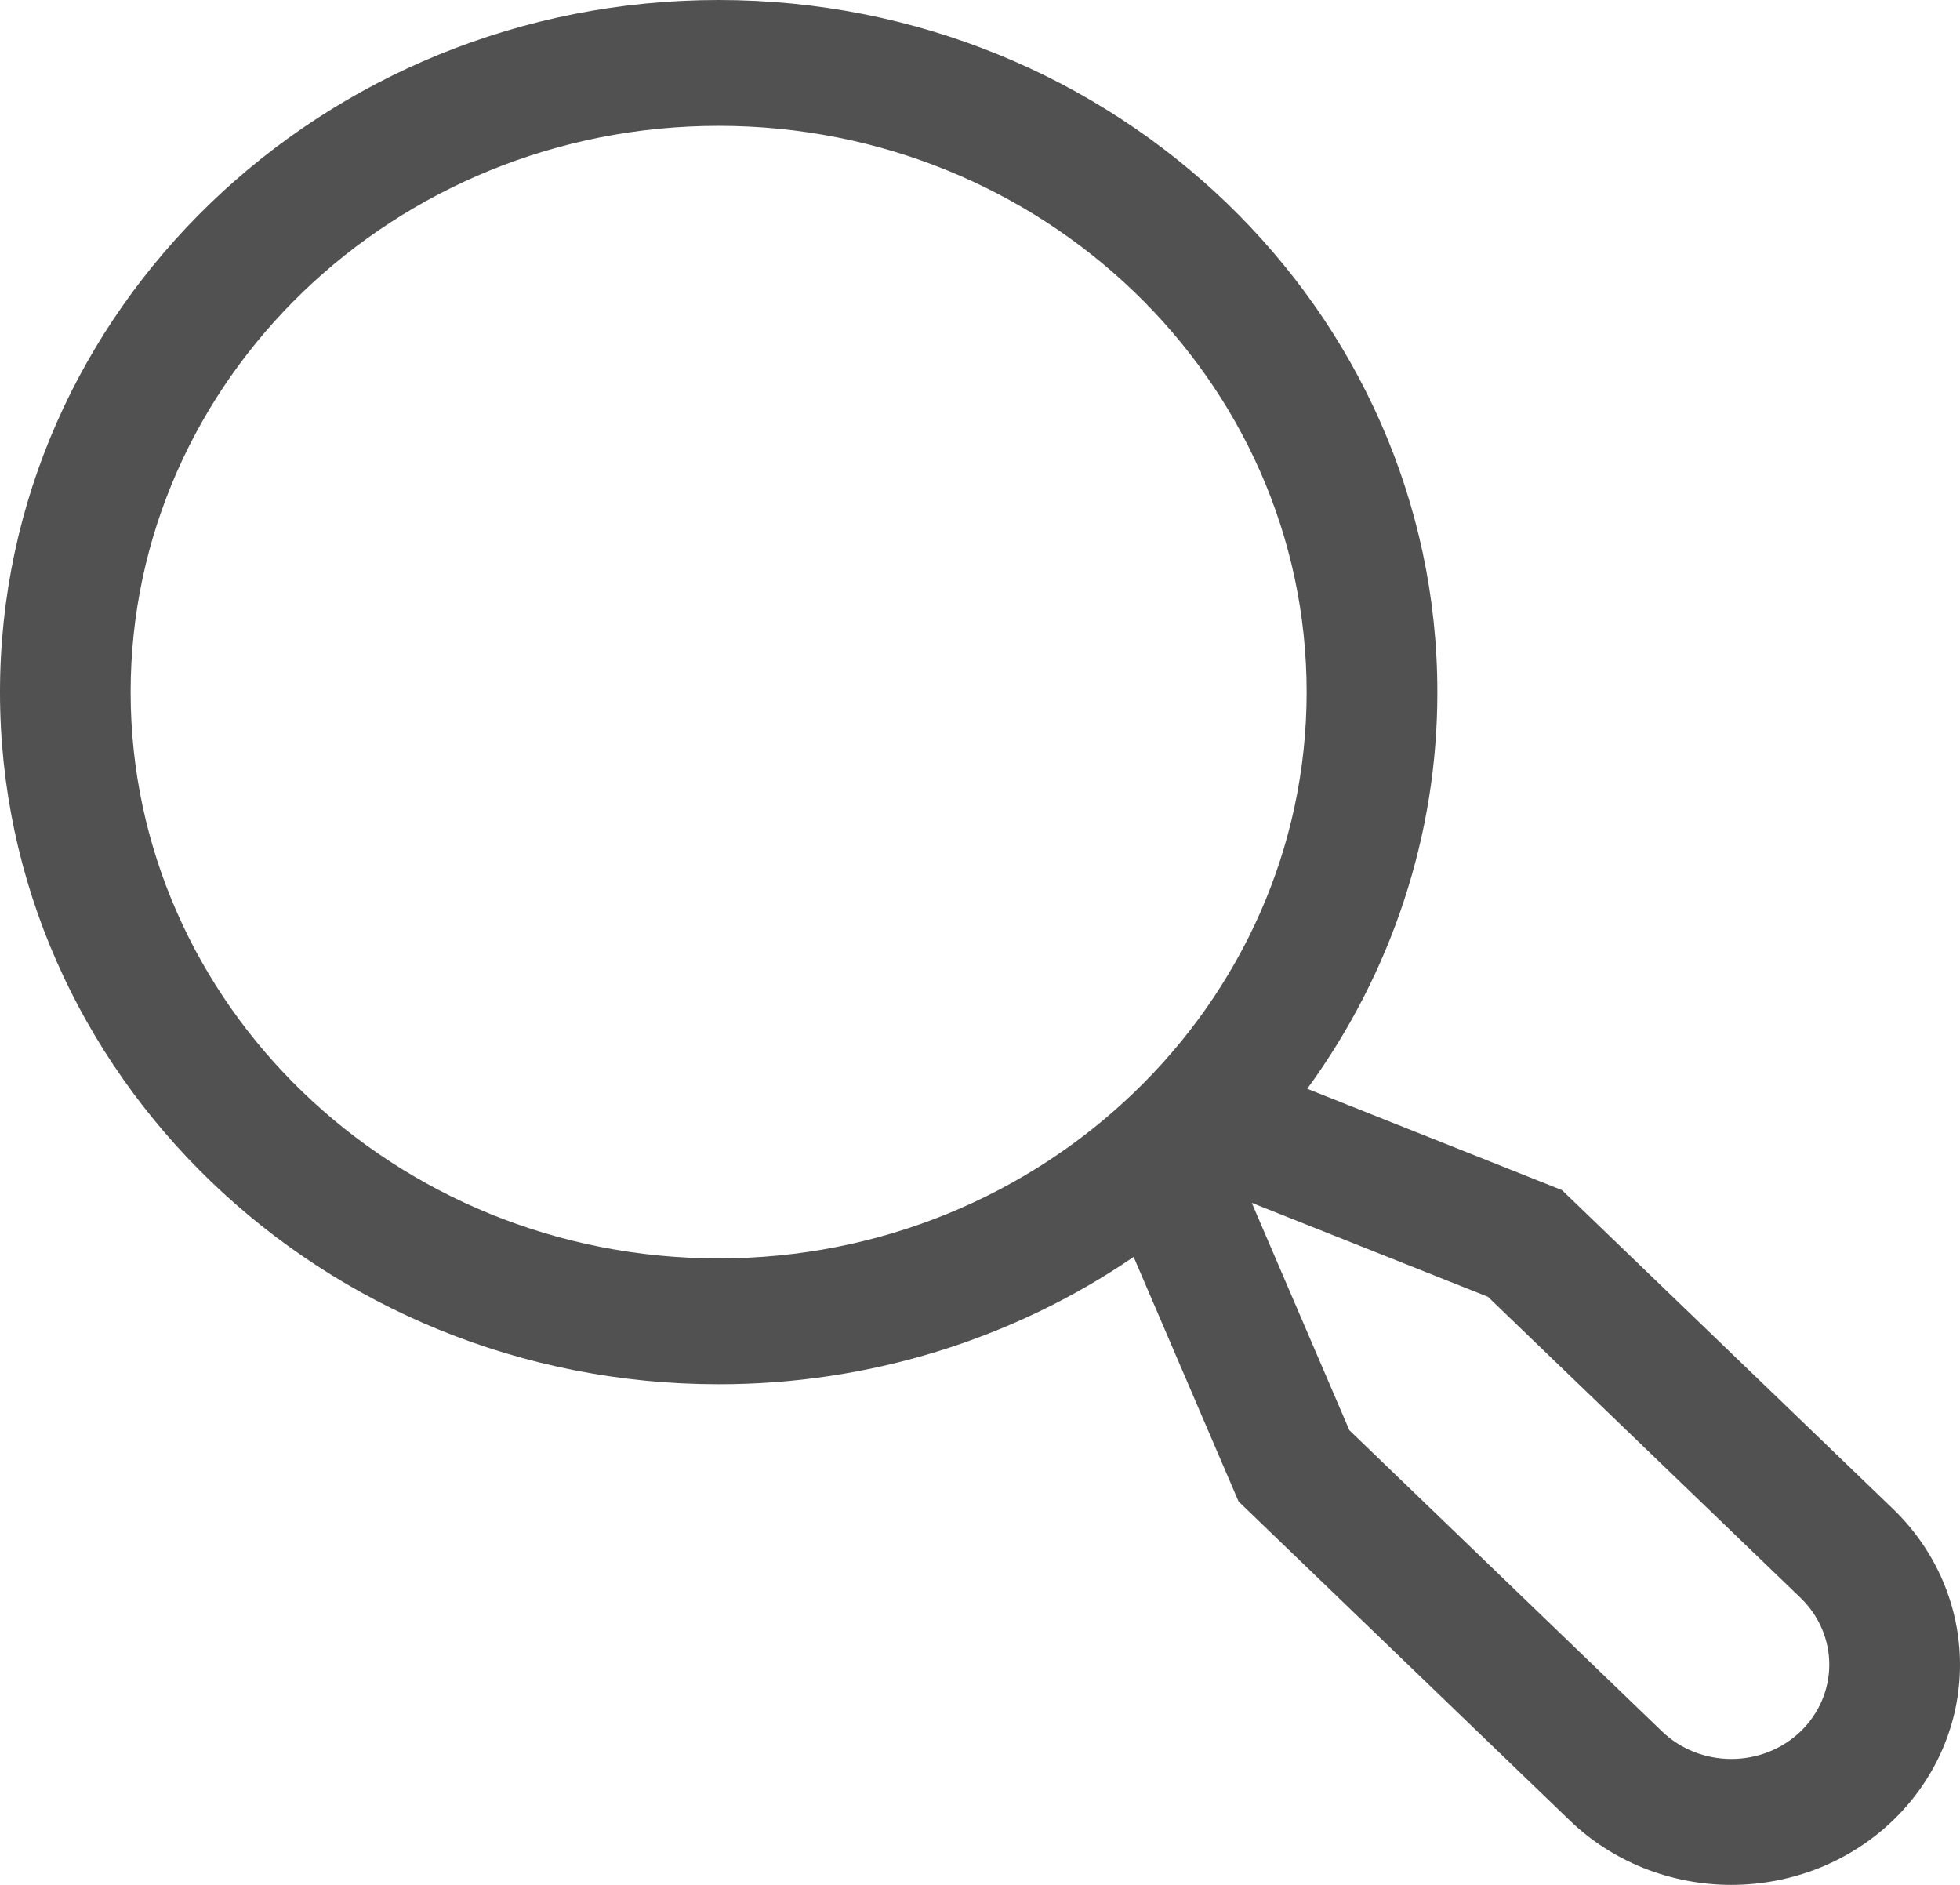 <svg width="26" height="25" viewBox="0 0 26 25" fill="none" xmlns="http://www.w3.org/2000/svg">
<path id="Vector" d="M25.112 20.014L20.72 15.785L17.341 14.441C18.466 12.9 19.069 11.063 19.067 9.18C19.067 4.118 14.79 0 9.533 0C4.277 0 0 4.118 0 9.18C0 14.242 4.277 18.36 9.533 18.36C11.506 18.362 13.43 17.771 15.038 16.671L16.43 19.915L20.822 24.144C21.103 24.416 21.438 24.631 21.806 24.778C22.174 24.924 22.568 25 22.966 25C23.365 25 23.759 24.924 24.127 24.778C24.495 24.631 24.83 24.416 25.111 24.145C25.393 23.873 25.617 23.551 25.769 23.197C25.922 22.843 26 22.463 26 22.079C26 21.696 25.922 21.316 25.769 20.961C25.617 20.607 25.393 20.285 25.112 20.014ZM1.733 9.18C1.733 5.038 5.232 1.669 9.533 1.669C13.834 1.669 17.333 5.038 17.333 9.18C17.333 13.321 13.834 16.691 9.533 16.691C5.232 16.691 1.733 13.321 1.733 9.18ZM23.886 22.964C23.642 23.199 23.311 23.33 22.967 23.33C22.622 23.33 22.291 23.199 22.047 22.964L17.9 18.97L16.605 15.954L19.738 17.2L23.886 21.194C24.129 21.429 24.266 21.747 24.266 22.079C24.266 22.411 24.129 22.729 23.886 22.964Z" fill="#515151"/>
</svg>

